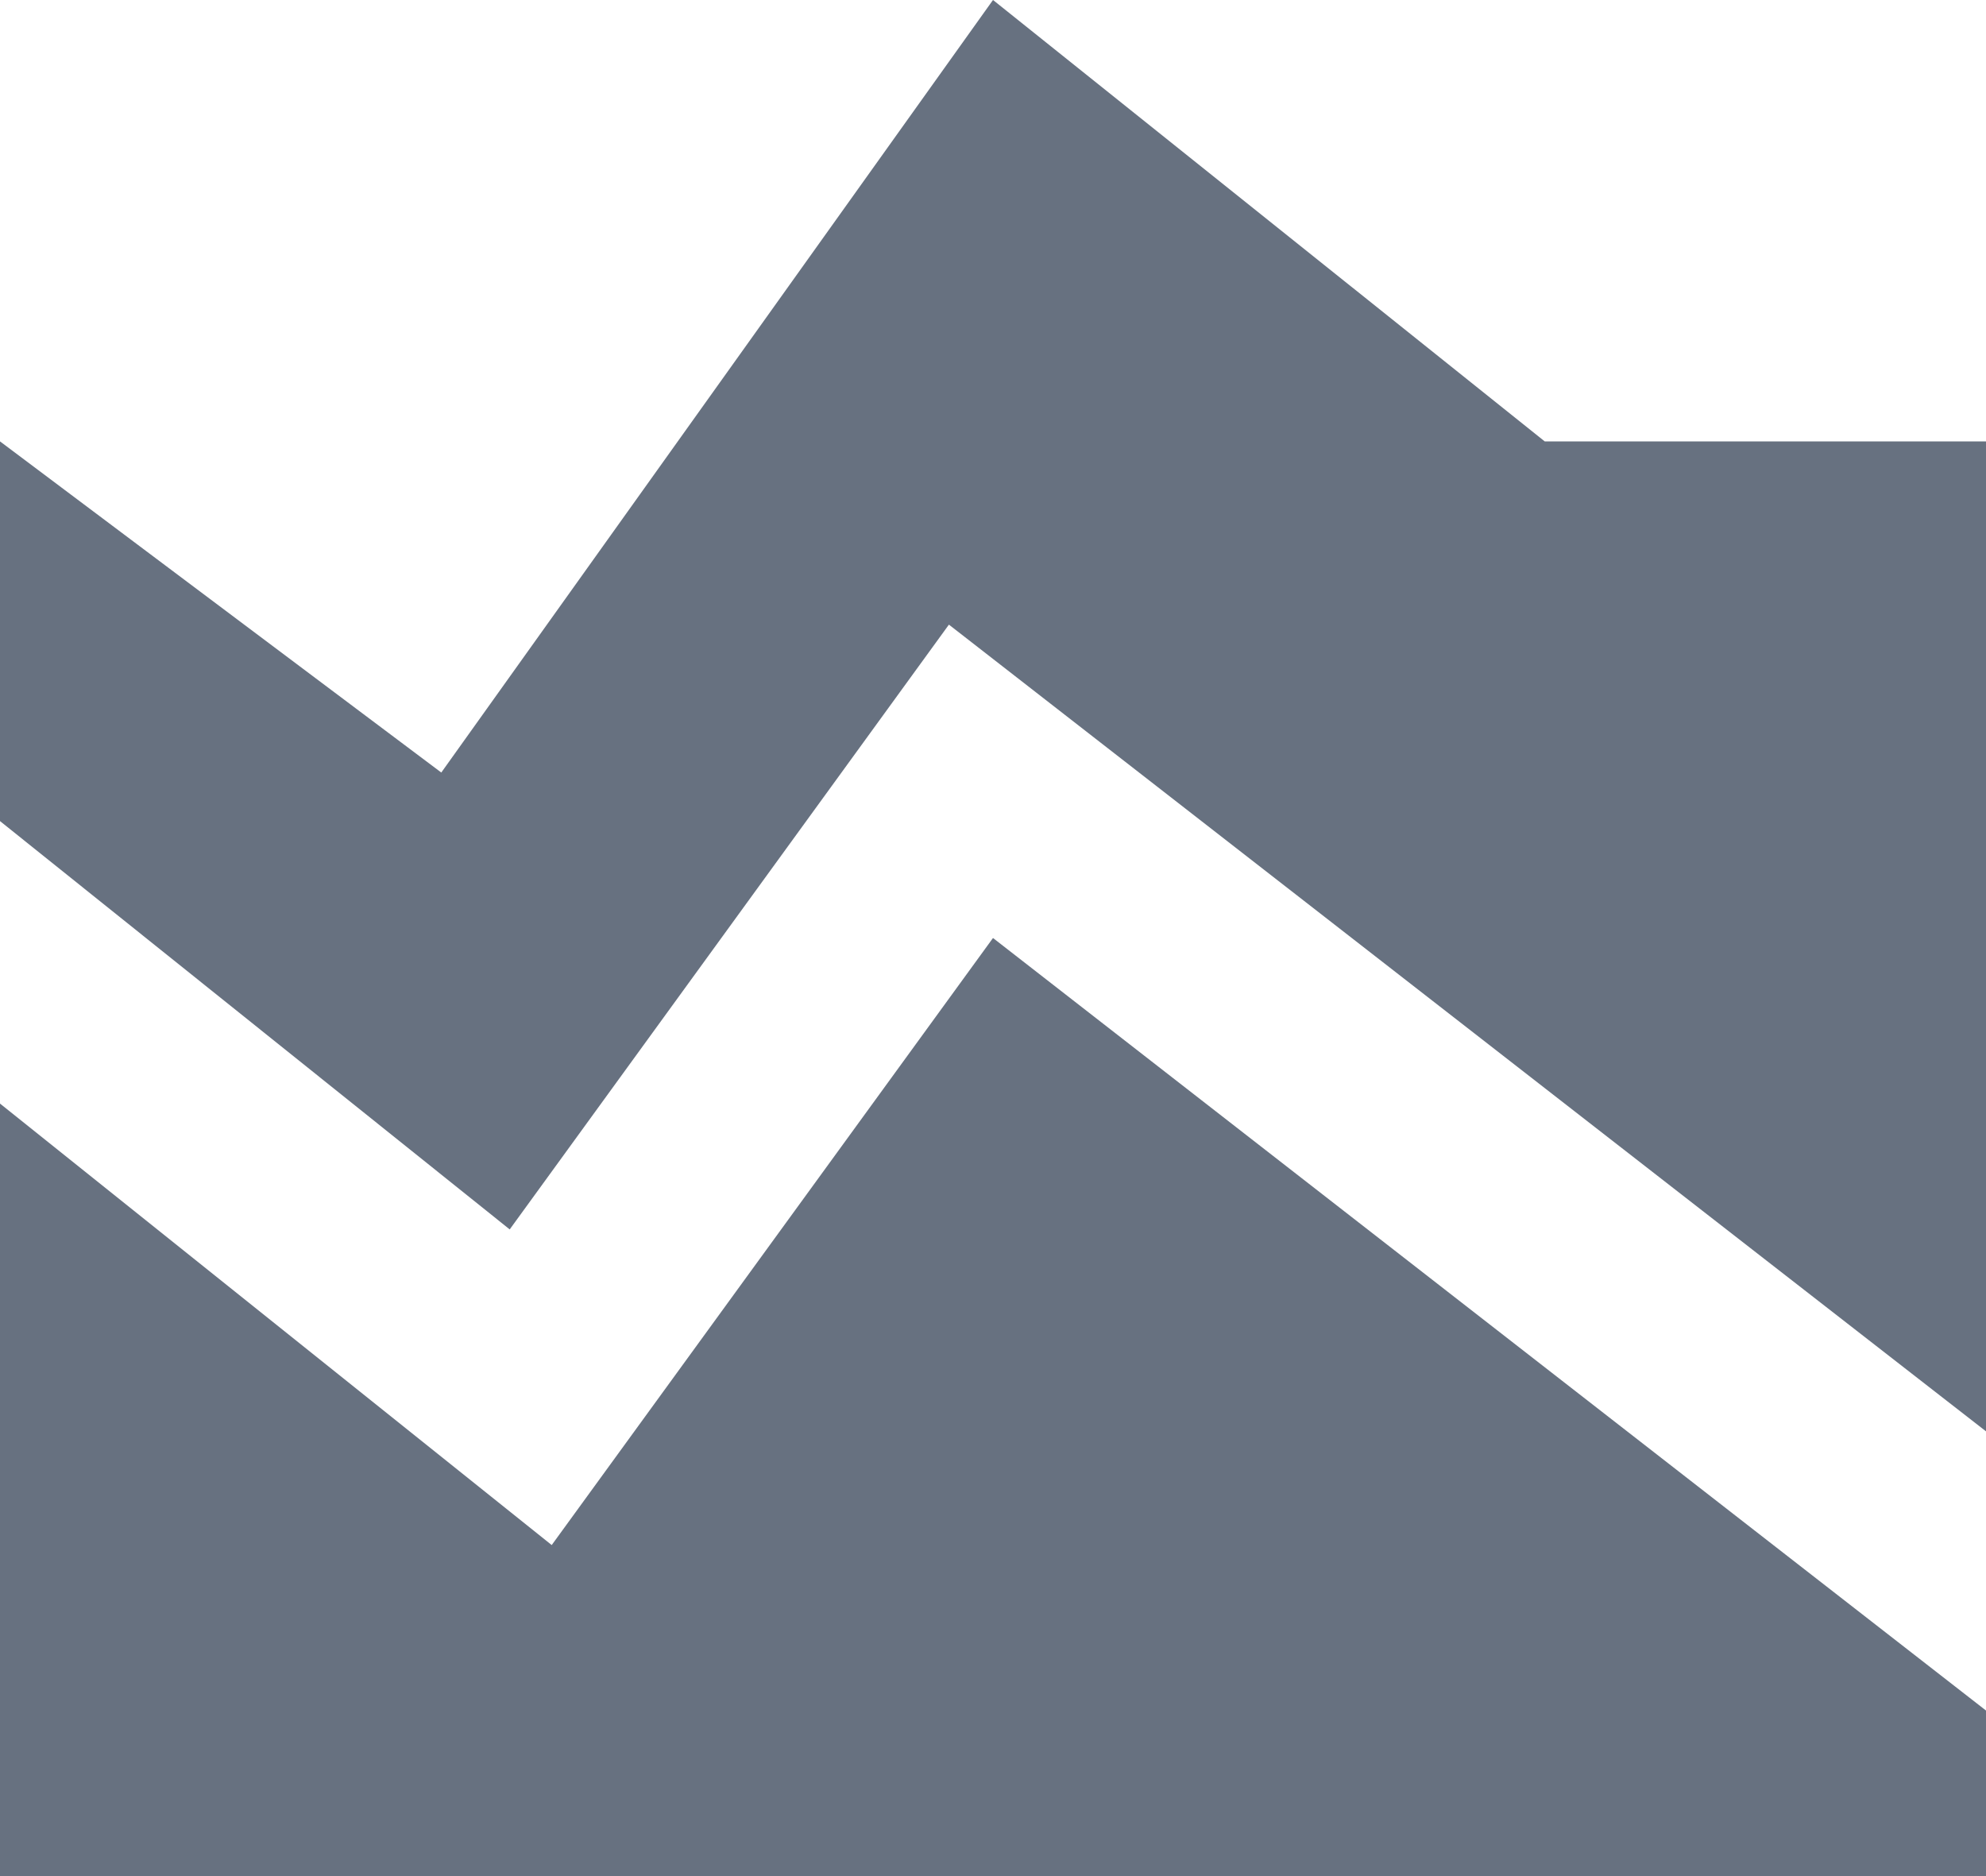 <svg xmlns="http://www.w3.org/2000/svg" viewBox="0 0 20 18.889"><defs><style>.cls-1{fill:#677180;}</style></defs><g id="레이어_2" data-name="레이어 2"><g id="레이어_1-2" data-name="레이어 1"><path class="cls-1" d="M0,11.111v7.778H20V17.222L10,9.444,5.556,15.556ZM0,4.444,4.444,7.778,10,0l5.556,4.444H20v9.967L9.556,6.289,5.133,12.378,0,8.267Z"/></g></g></svg>
